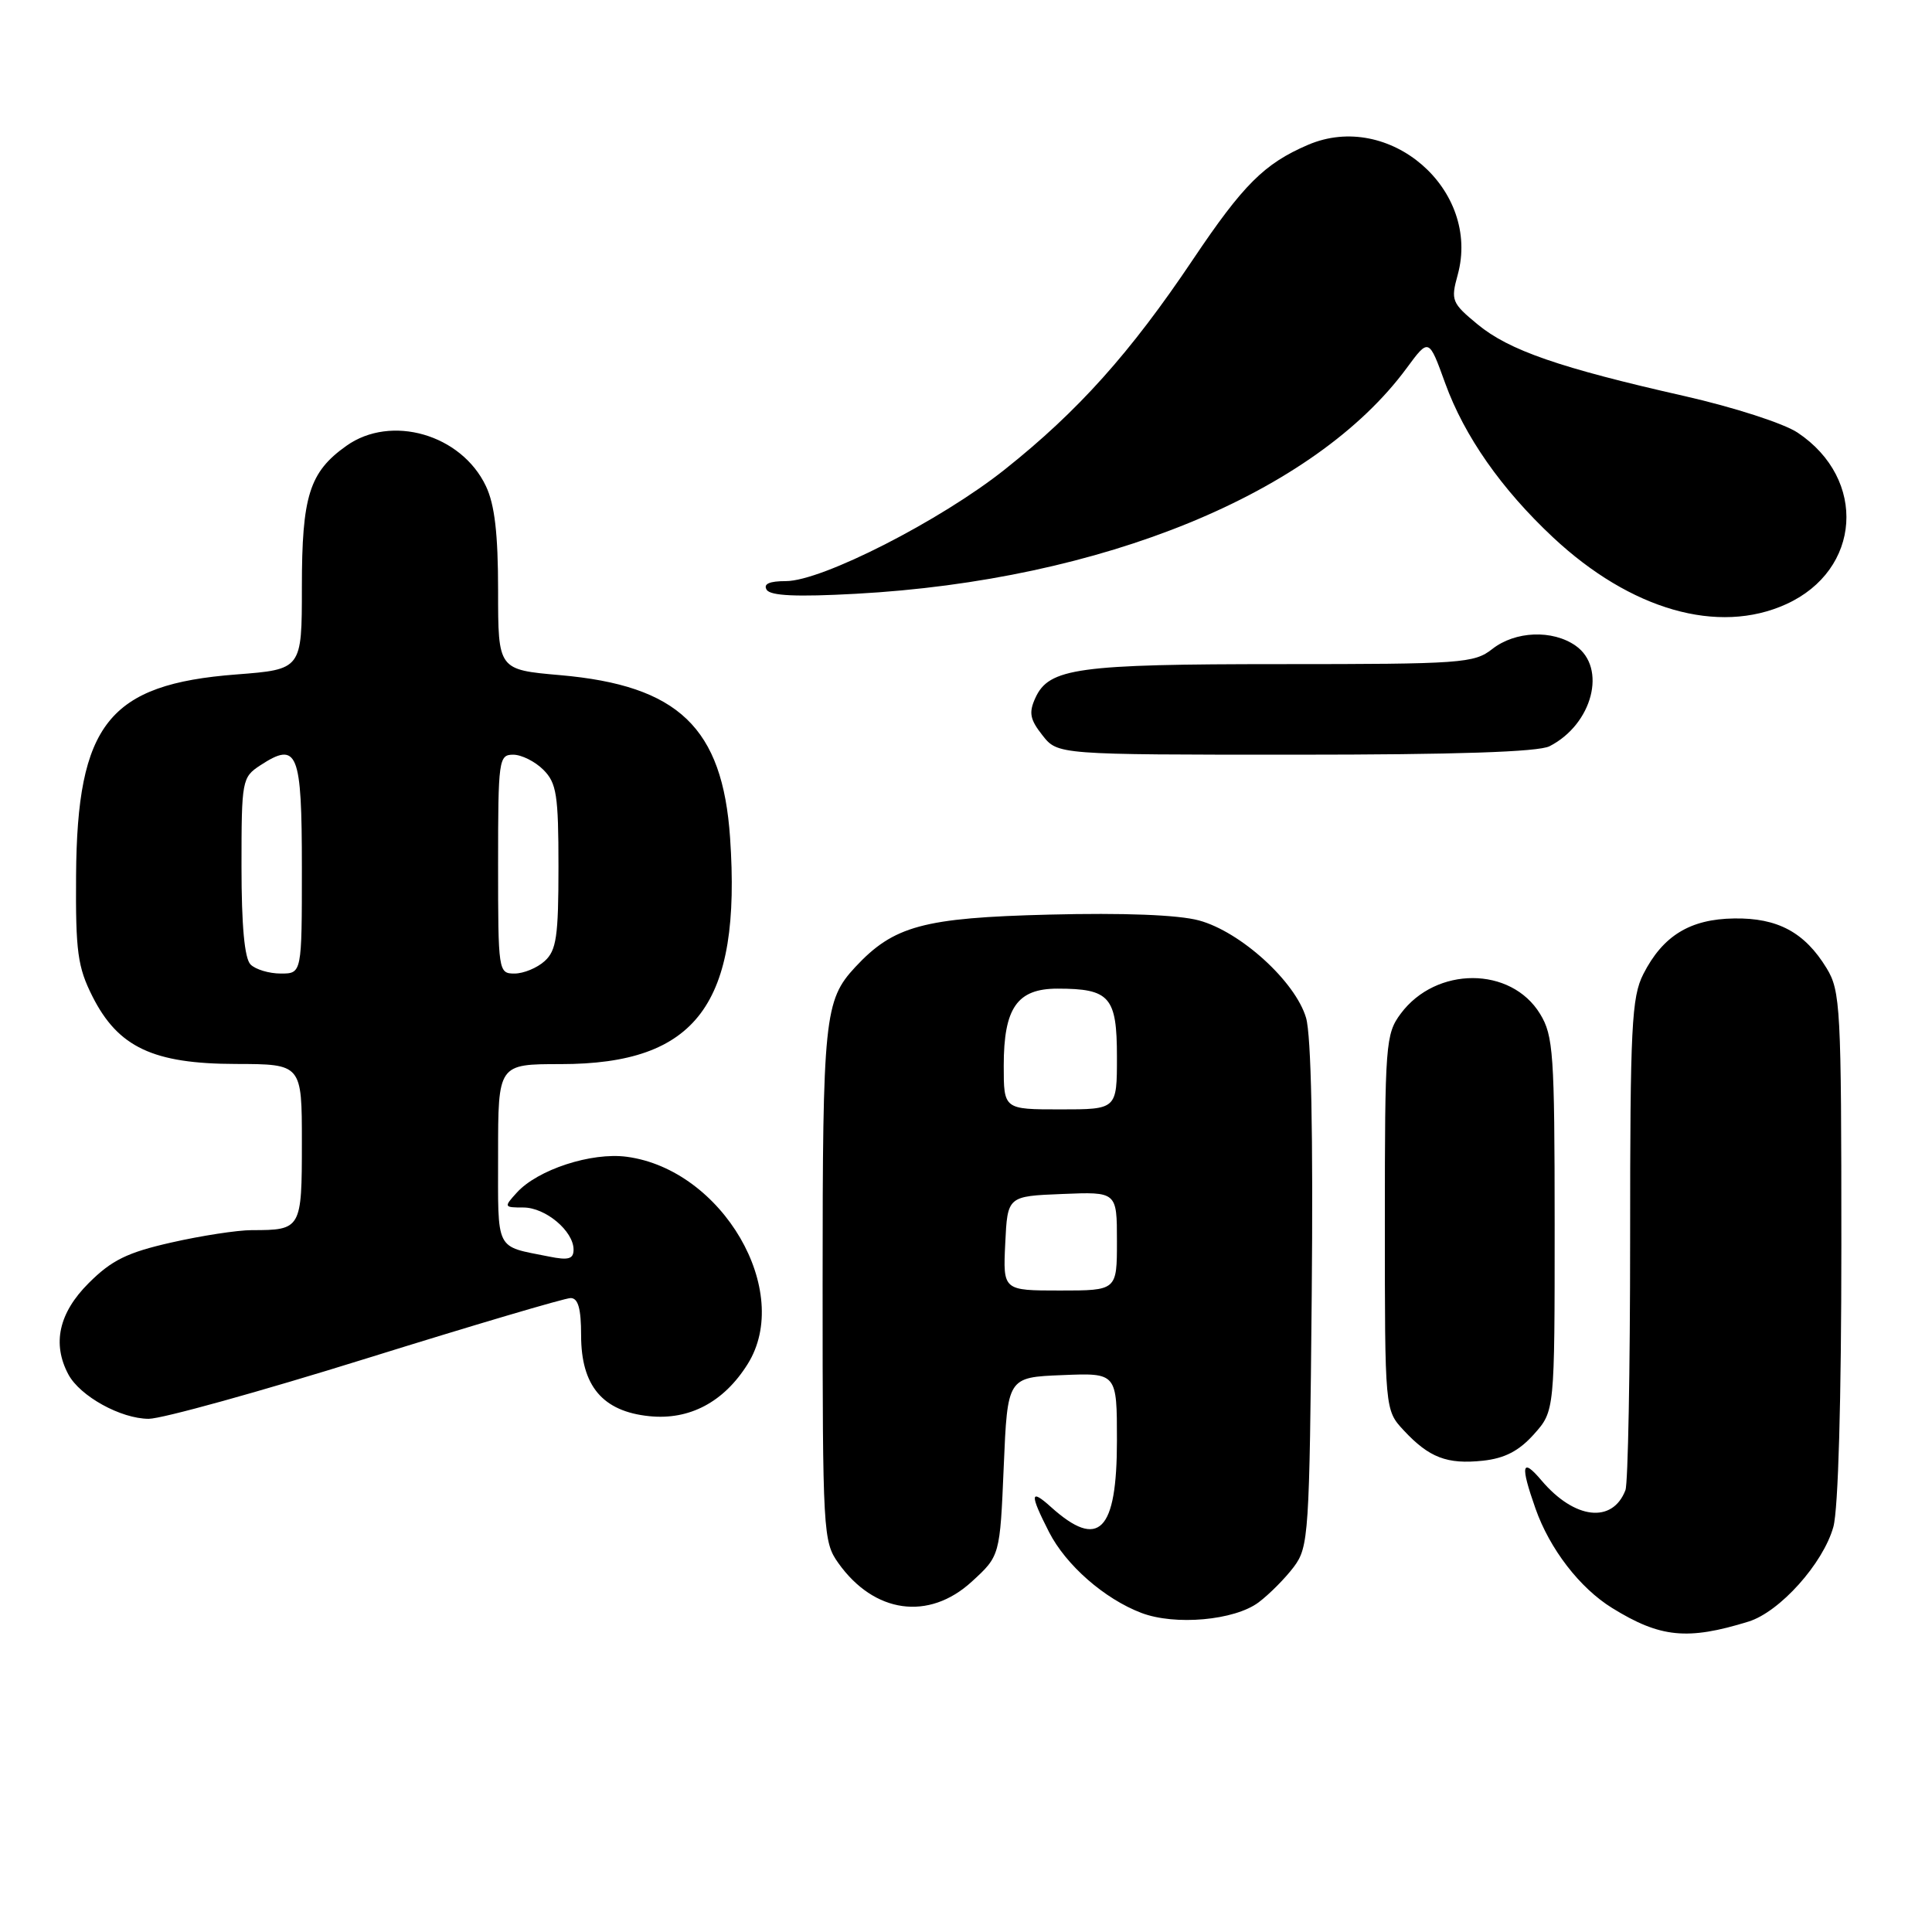 <?xml version="1.0" encoding="UTF-8" standalone="no"?>
<!DOCTYPE svg PUBLIC "-//W3C//DTD SVG 1.1//EN" "http://www.w3.org/Graphics/SVG/1.1/DTD/svg11.dtd" >
<svg xmlns="http://www.w3.org/2000/svg" xmlns:xlink="http://www.w3.org/1999/xlink" version="1.1" viewBox="0 0 256 256">
 <g >
 <path fill="currentColor"
d=" M 231.68 214.87 C 235.83 213.59 241.58 207.17 242.93 202.32 C 243.58 199.98 243.99 185.54 243.99 165.00 C 243.99 133.55 243.87 131.30 242.04 128.30 C 239.14 123.54 235.55 121.61 229.78 121.70 C 223.94 121.78 220.34 123.99 217.75 129.07 C 216.20 132.12 216.00 135.99 216.00 164.17 C 216.00 181.59 215.72 196.56 215.38 197.45 C 213.67 201.91 208.63 201.33 204.25 196.16 C 201.64 193.07 201.42 194.11 203.46 199.89 C 205.35 205.26 209.34 210.43 213.62 213.07 C 219.99 217.01 223.60 217.37 231.68 214.87 Z  M 166.76 212.33 C 168.20 211.25 170.30 209.13 171.44 207.62 C 173.41 204.98 173.51 203.37 173.81 171.68 C 174.01 150.26 173.74 137.22 173.06 134.87 C 171.64 130.05 164.38 123.45 158.86 121.96 C 156.11 121.22 148.91 120.94 139.02 121.19 C 122.34 121.61 118.42 122.67 113.32 128.15 C 109.24 132.54 109.00 134.87 109.00 170.16 C 109.00 203.02 109.07 204.29 111.08 207.11 C 115.83 213.79 123.06 214.80 128.76 209.58 C 132.50 206.16 132.50 206.16 133.00 194.33 C 133.50 182.50 133.50 182.50 140.75 182.21 C 148.00 181.91 148.00 181.91 148.00 190.88 C 148.00 202.97 145.60 205.39 139.25 199.68 C 136.48 197.18 136.42 197.94 139.00 203.00 C 141.24 207.39 146.35 211.86 151.24 213.72 C 155.71 215.42 163.57 214.71 166.76 212.33 Z  M 203.25 190.05 C 206.00 186.97 206.00 186.97 206.00 162.23 C 205.99 139.61 205.83 137.23 204.07 134.35 C 200.22 128.03 190.28 128.02 185.60 134.32 C 183.60 137.01 183.50 138.33 183.50 161.99 C 183.50 186.84 183.50 186.84 186.00 189.53 C 189.36 193.14 191.74 194.06 196.50 193.55 C 199.38 193.24 201.27 192.26 203.25 190.05 Z  M 48.56 180.00 C 62.68 175.60 74.85 172.00 75.61 172.00 C 76.61 172.00 77.00 173.40 77.00 176.94 C 77.00 183.64 79.85 187.02 86.03 187.65 C 91.35 188.20 95.91 185.79 99.06 180.76 C 105.12 171.11 95.73 154.98 83.06 153.28 C 78.38 152.65 71.23 154.98 68.47 158.04 C 66.74 159.94 66.77 160.00 69.35 160.00 C 72.28 160.00 76.00 163.12 76.00 165.58 C 76.00 166.83 75.32 167.02 72.75 166.50 C 65.52 165.05 66.00 166.01 66.00 152.93 C 66.00 141.00 66.00 141.00 74.29 141.00 C 92.31 141.00 98.25 133.06 96.74 111.01 C 95.74 96.41 89.90 90.83 74.22 89.46 C 66.00 88.74 66.00 88.74 66.00 78.27 C 66.00 70.73 65.55 66.86 64.39 64.42 C 61.14 57.55 51.81 54.86 45.89 59.08 C 40.99 62.56 40.00 65.73 40.00 77.80 C 40.00 88.70 40.00 88.70 31.30 89.37 C 14.40 90.67 10.21 95.94 10.08 116.04 C 10.01 126.11 10.29 128.14 12.25 132.03 C 15.65 138.77 20.30 140.96 31.25 140.98 C 40.00 141.00 40.00 141.00 40.00 151.39 C 40.00 162.85 39.92 163.00 33.37 163.00 C 31.46 163.00 26.66 163.74 22.70 164.64 C 16.86 165.96 14.79 166.98 11.75 170.02 C 7.79 173.97 6.89 178.05 9.06 182.12 C 10.61 185.01 16.01 187.99 19.70 188.00 C 21.46 188.00 34.44 184.40 48.56 180.00 Z  M 205.32 98.88 C 211.02 95.97 212.96 88.49 208.78 85.56 C 205.71 83.41 200.77 83.61 197.73 86.00 C 195.34 87.88 193.67 88.00 169.74 88.00 C 142.75 88.00 139.00 88.52 137.19 92.48 C 136.30 94.43 136.47 95.33 138.13 97.43 C 140.15 100.00 140.15 100.00 171.64 100.00 C 192.86 100.00 203.84 99.64 205.32 98.88 Z  M 236.67 80.06 C 246.63 75.54 247.44 63.50 238.20 57.33 C 236.36 56.10 229.72 53.96 223.20 52.48 C 206.66 48.74 199.97 46.43 195.80 42.99 C 192.36 40.15 192.22 39.80 193.15 36.43 C 196.26 25.14 184.08 14.57 173.30 19.20 C 167.53 21.68 164.73 24.47 158.07 34.39 C 149.77 46.76 142.87 54.47 133.15 62.20 C 124.65 68.97 108.91 77.00 104.14 77.00 C 101.95 77.00 101.11 77.37 101.59 78.15 C 102.09 78.95 105.55 79.11 113.40 78.68 C 146.07 76.90 174.19 65.37 186.41 48.75 C 189.33 44.79 189.33 44.79 191.50 50.79 C 194.04 57.79 198.94 64.80 205.79 71.21 C 216.07 80.82 227.67 84.15 236.67 80.06 Z  M 133.20 164.75 C 133.50 158.50 133.50 158.50 140.75 158.21 C 148.00 157.91 148.00 157.91 148.00 164.46 C 148.00 171.00 148.00 171.00 140.45 171.00 C 132.90 171.00 132.90 171.00 133.20 164.75 Z  M 133.00 141.22 C 133.00 133.55 134.78 131.00 140.12 131.00 C 147.06 131.00 148.00 132.08 148.00 140.04 C 148.00 147.00 148.00 147.00 140.50 147.00 C 133.00 147.00 133.00 147.00 133.00 141.22 Z  M 33.20 127.80 C 32.40 127.00 32.00 122.65 32.00 114.82 C 32.00 103.37 32.07 103.00 34.49 101.41 C 39.43 98.18 40.00 99.59 40.00 114.97 C 40.00 129.00 40.00 129.00 37.20 129.00 C 35.66 129.00 33.86 128.46 33.20 127.80 Z  M 66.00 114.50 C 66.00 100.67 66.09 100.00 68.00 100.00 C 69.10 100.00 70.90 100.90 72.00 102.00 C 73.75 103.75 74.00 105.33 74.00 114.85 C 74.00 124.08 73.73 125.94 72.17 127.35 C 71.17 128.26 69.37 129.00 68.17 129.00 C 66.04 129.00 66.00 128.71 66.00 114.50 Z "/>
</g>
</svg>